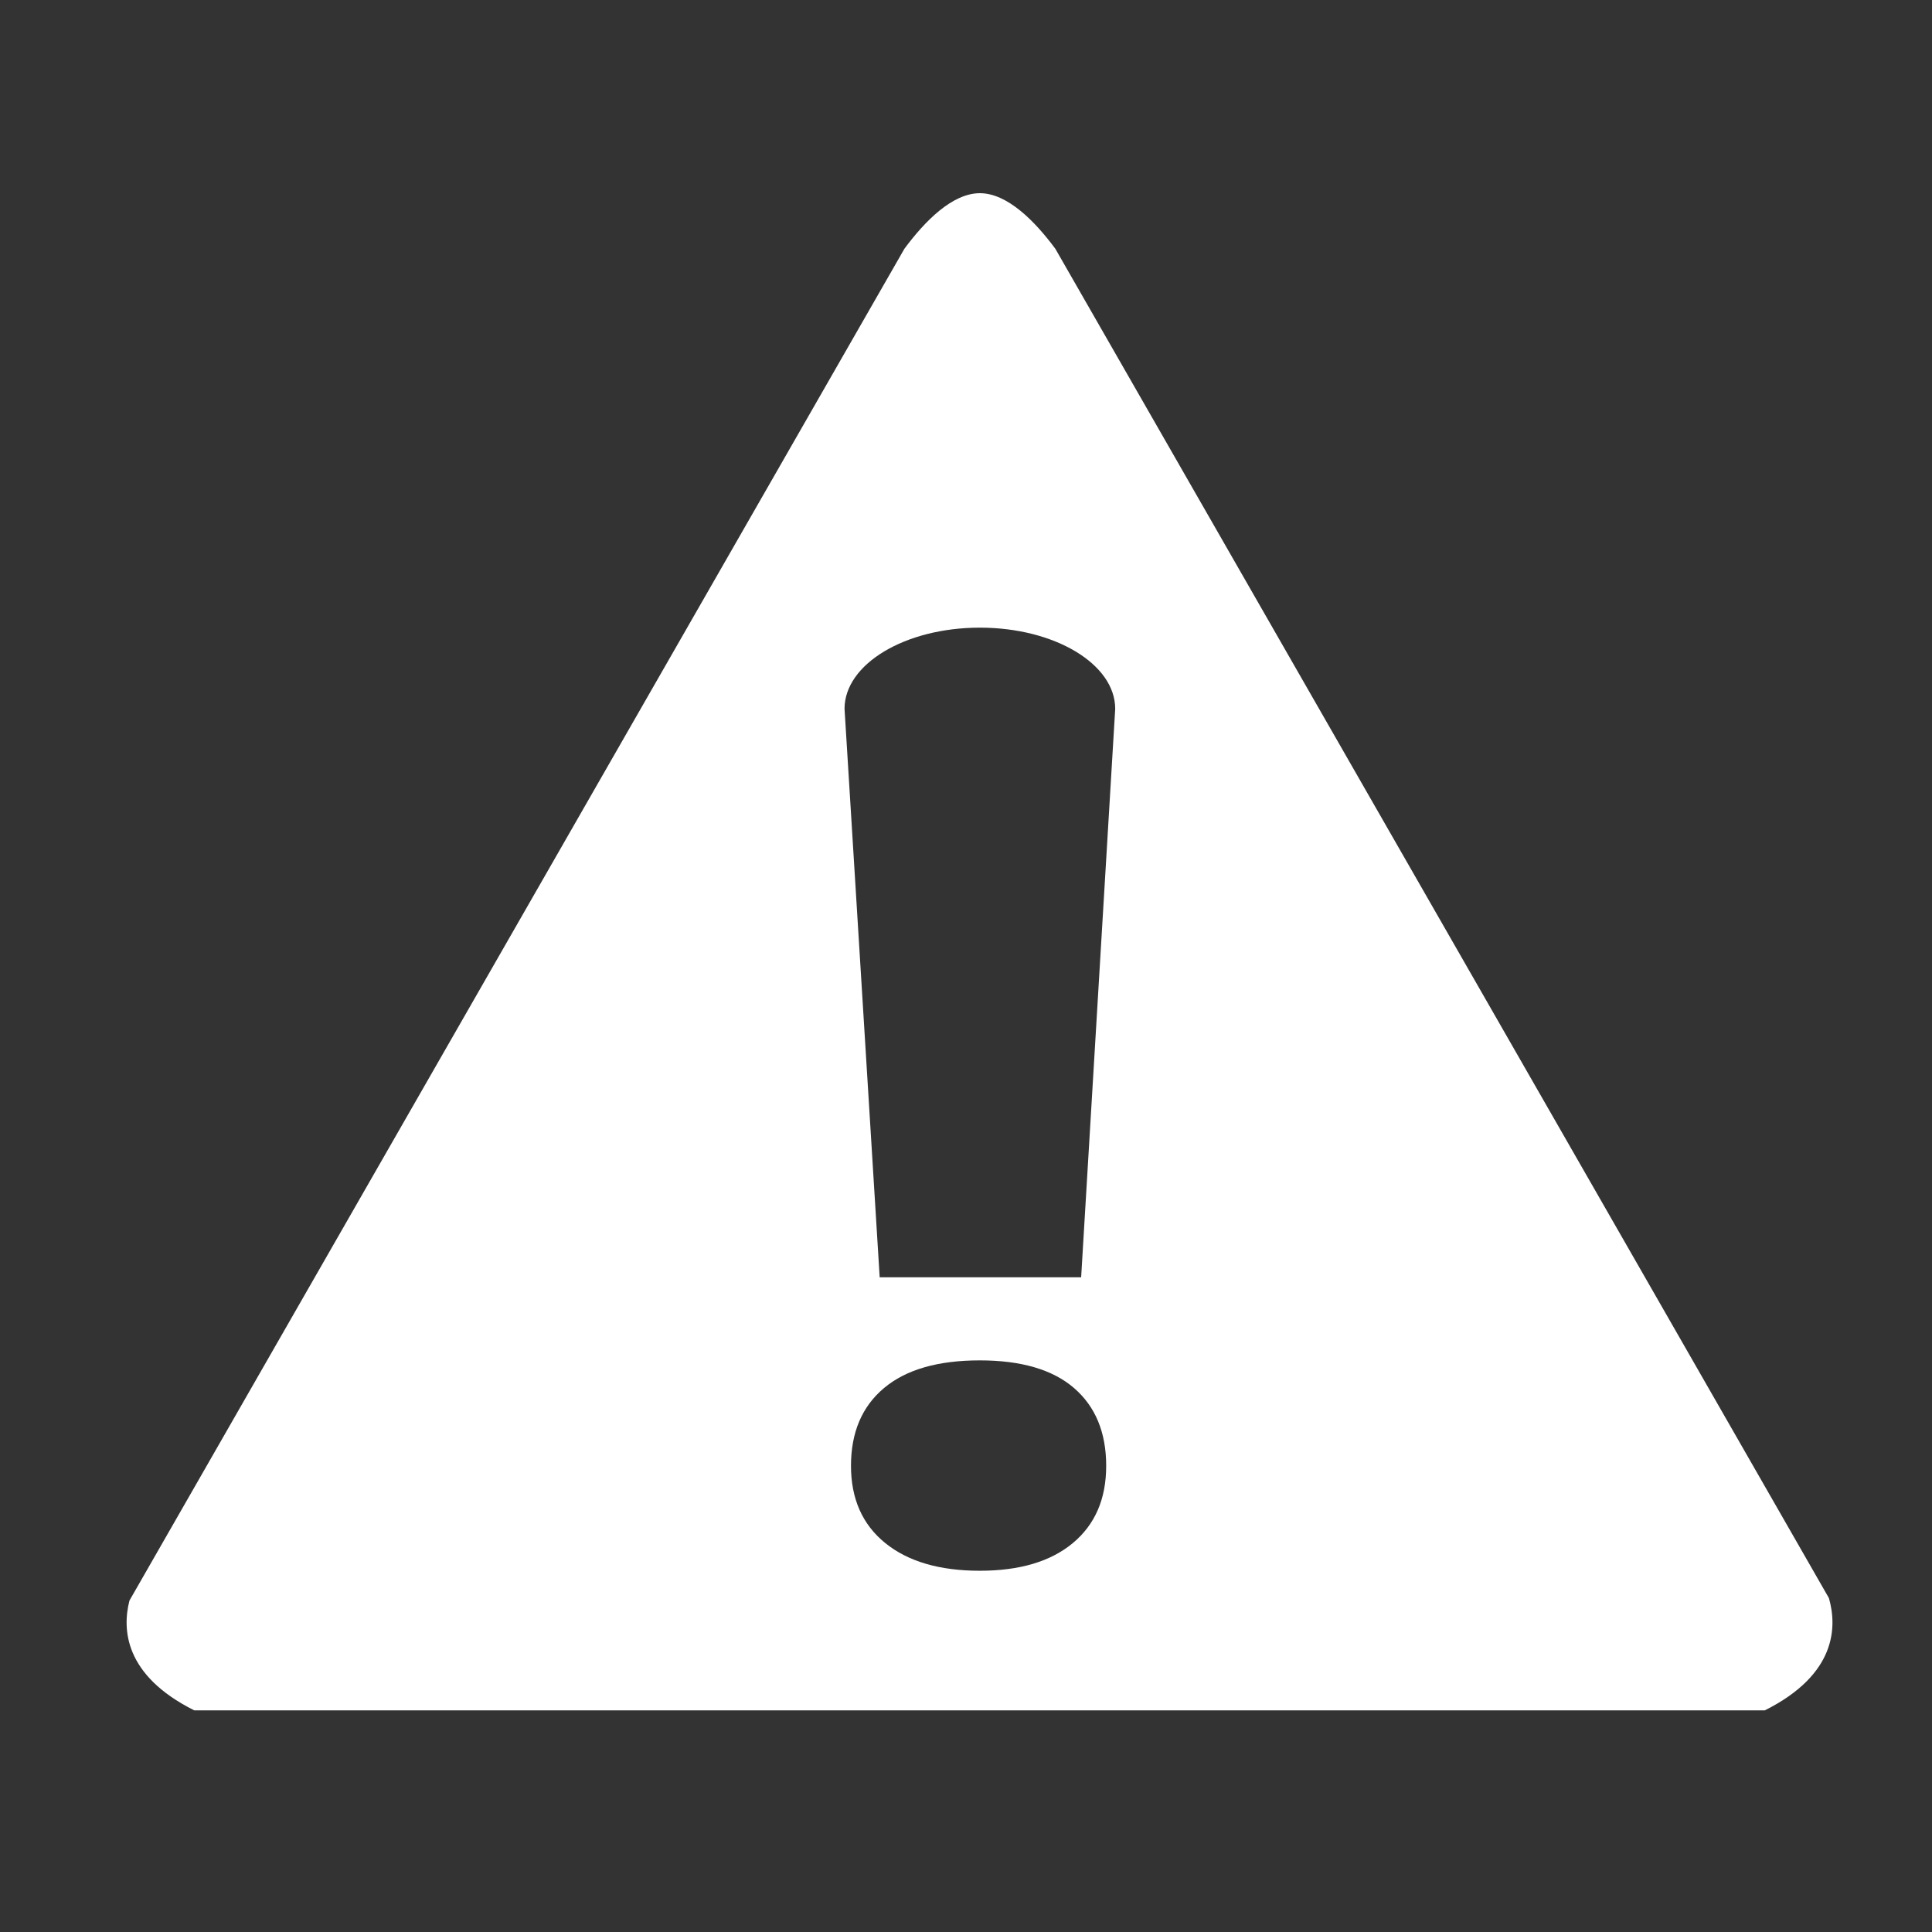 <?xml version="1.0" encoding="utf-8"?>
<!-- Generator: Adobe Illustrator 16.0.0, SVG Export Plug-In . SVG Version: 6.00 Build 0)  -->
<!DOCTYPE svg PUBLIC "-//W3C//DTD SVG 1.1//EN" "http://www.w3.org/Graphics/SVG/1.1/DTD/svg11.dtd">
<svg version="1.1" id="Layer_1" xmlns="http://www.w3.org/2000/svg" xmlns:xlink="http://www.w3.org/1999/xlink" x="0px" y="0px"
	 width="100px" height="100px" viewBox="0 0 100 100" enable-background="new 0 0 100 100" xml:space="preserve">
<rect x="0" y="0" width="100" height="100" fill="#333333" stroke="none"/>
<path fill="#FFFFFF" d="M94.665,82.718L54.623,12.874C53.566,11.449,52.143,10,50.718,10c-1.426,0-2.849,1.448-3.905,2.874
	L6.701,82.844c-0.377,1.469-0.278,3.863,3.345,5.68c0.016,0,0.028,0.004,0.043,0.004h81.257
	C95.086,86.658,95.081,84.174,94.665,82.718z M55.534,79.866c-1.149,0.958-2.757,1.436-4.82,1.436c-2.084,0-3.718-0.479-4.897-1.436
	c-1.18-0.957-1.77-2.29-1.77-3.996c0-1.726,0.568-3.065,1.706-4.022c1.138-0.957,2.791-1.435,4.961-1.435
	c2.149,0,3.776,0.479,4.882,1.435c1.105,0.957,1.66,2.299,1.66,4.022C57.257,77.579,56.682,78.909,55.534,79.866z M55.96,66.111
	H45.532L43.713,36.69c0-2.32,3.135-4.203,7.005-4.203c3.868,0,7.005,1.882,7.005,4.203L55.96,66.111z"/>
</svg>
